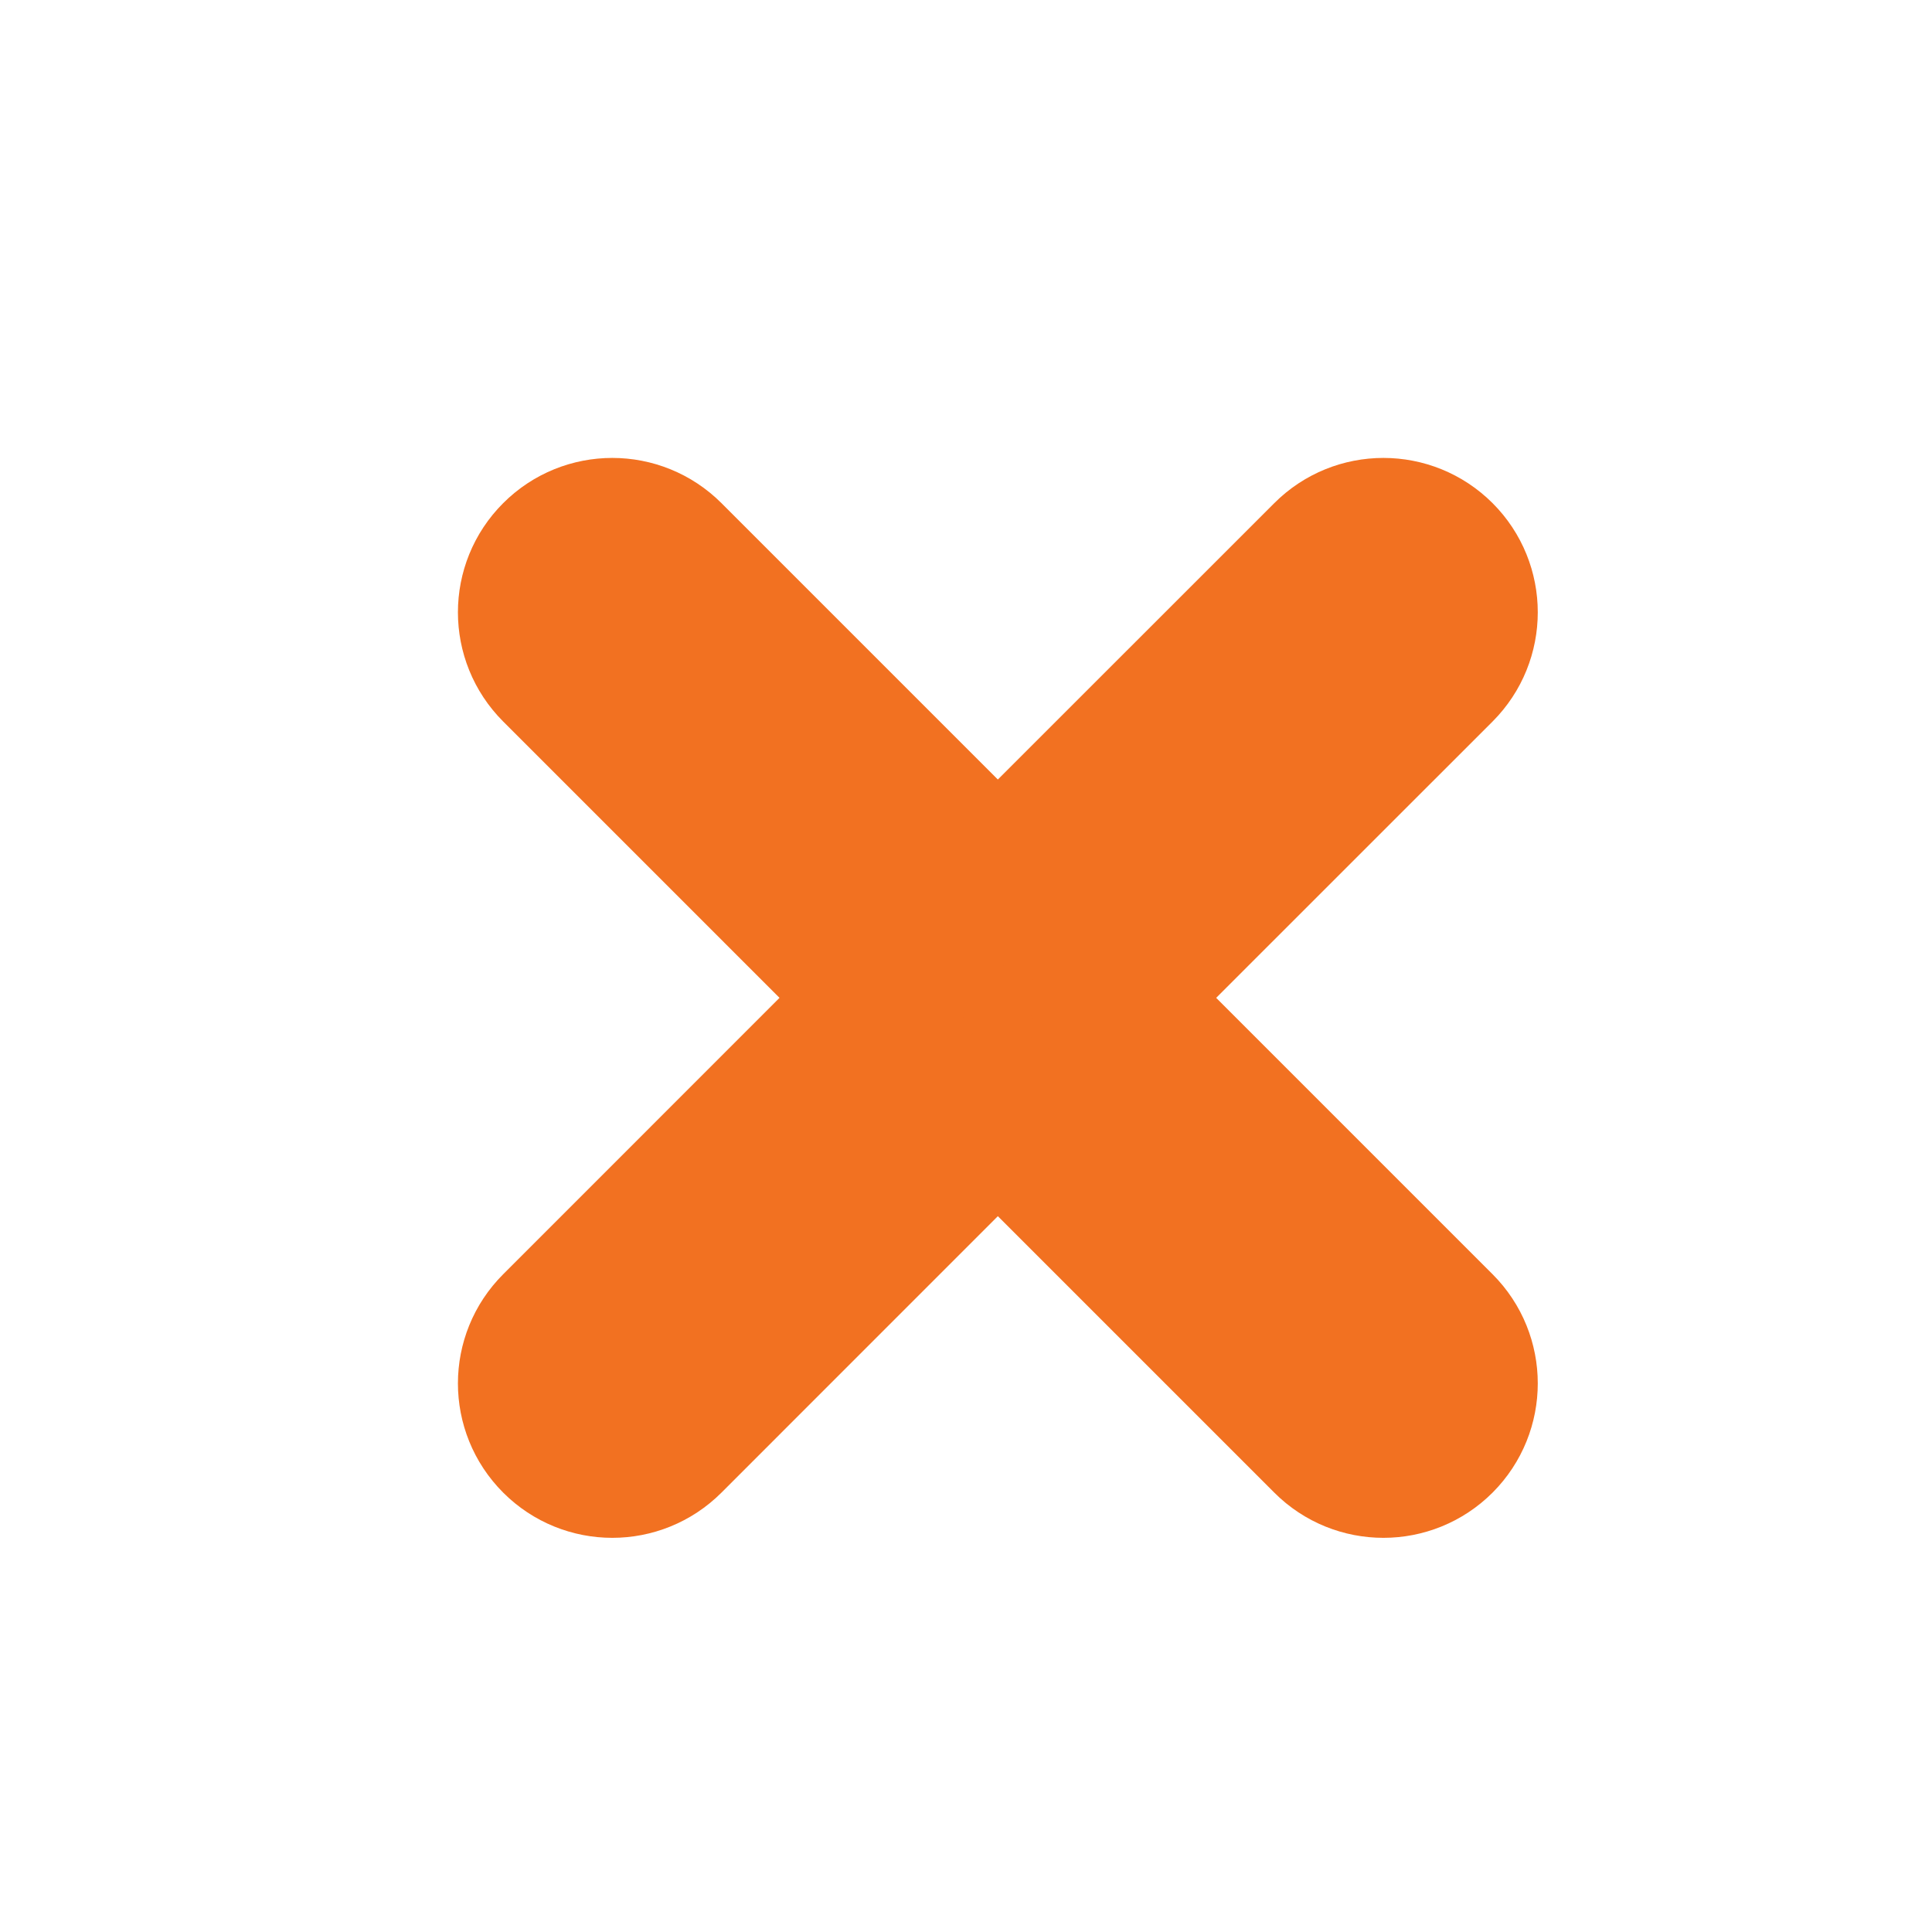 <svg width="25" height="25" viewBox="0 0 25 25" fill="none" xmlns="http://www.w3.org/2000/svg">
<path fill-rule="evenodd" clip-rule="evenodd" d="M7.218 7.218C7.607 6.828 8.239 6.828 8.629 7.218L12.912 11.501L17.196 7.218C17.585 6.828 18.217 6.828 18.607 7.218C18.996 7.607 18.996 8.239 18.607 8.629L14.323 12.912L18.607 17.196C18.996 17.585 18.996 18.217 18.607 18.607C18.217 18.997 17.585 18.997 17.196 18.607L12.912 14.323L8.629 18.607C8.239 18.997 7.607 18.997 7.218 18.607C6.828 18.217 6.828 17.585 7.218 17.196L11.501 12.912L7.218 8.629C6.828 8.239 6.828 7.607 7.218 7.218Z" fill="#F27121" stroke="#F27121" stroke-width="2" stroke-linecap="round" stroke-linejoin="round"/>
</svg>
